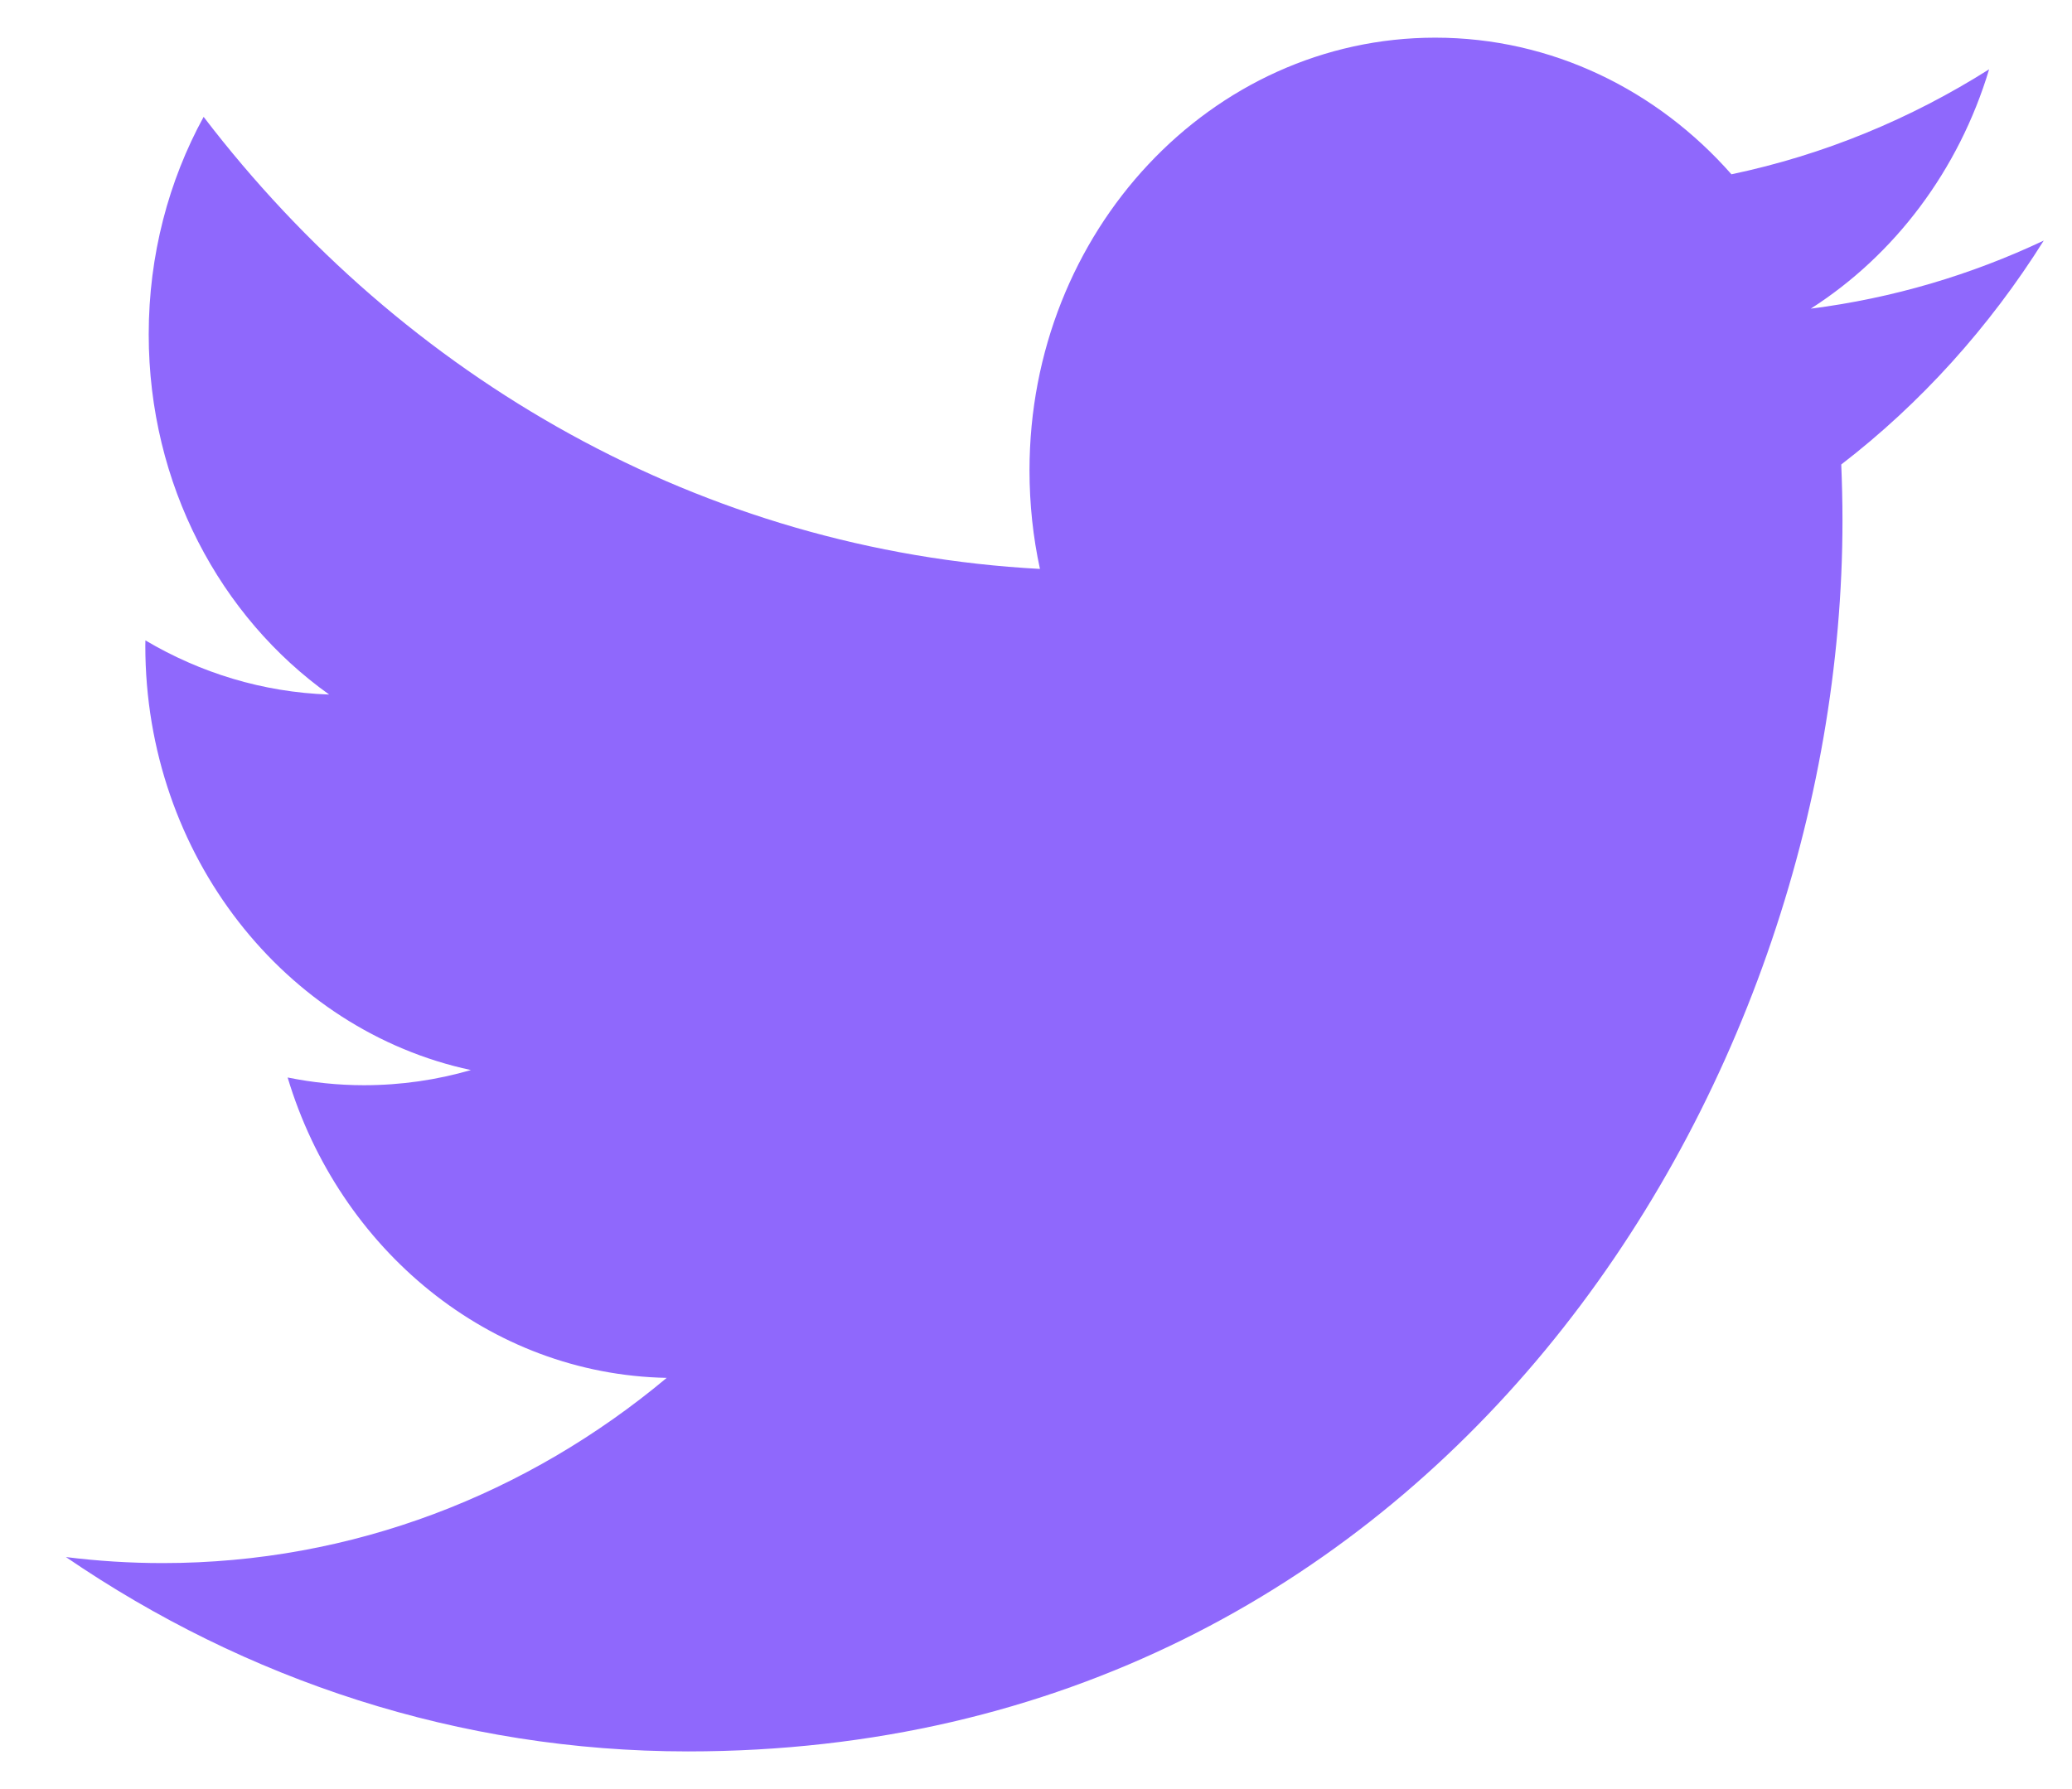 <svg width="22" height="19" viewBox="0 0 22 19" fill="none"
  xmlns="http://www.w3.org/2000/svg">
  <path fill-rule="evenodd" clip-rule="evenodd" d="M21.7 2.555C20.927 2.92 20.097 3.167 19.226 3.278C20.115 2.71 20.798 1.809 21.12 0.736C20.287 1.263 19.365 1.645 18.384 1.851C17.598 0.958 16.478 0.4 15.239 0.4C12.86 0.4 10.931 2.458 10.931 4.995C10.931 5.355 10.969 5.706 11.042 6.042C7.462 5.85 4.287 4.021 2.162 1.241C1.791 1.92 1.579 2.709 1.579 3.551C1.579 5.145 2.339 6.552 3.495 7.376C2.789 7.352 2.125 7.145 1.544 6.801C1.543 6.82 1.543 6.839 1.543 6.859C1.543 9.085 3.029 10.942 5 11.364C4.638 11.469 4.257 11.525 3.864 11.525C3.587 11.525 3.317 11.496 3.054 11.443C3.602 13.268 5.193 14.596 7.079 14.633C5.604 15.866 3.746 16.6 1.728 16.6C1.38 16.6 1.037 16.578 0.7 16.536C2.607 17.84 4.871 18.6 7.304 18.6C15.229 18.6 19.563 11.599 19.563 5.528C19.563 5.328 19.558 5.13 19.55 4.933C20.392 4.285 21.122 3.476 21.7 2.555Z" fill="#8F68FC"/>
</svg>